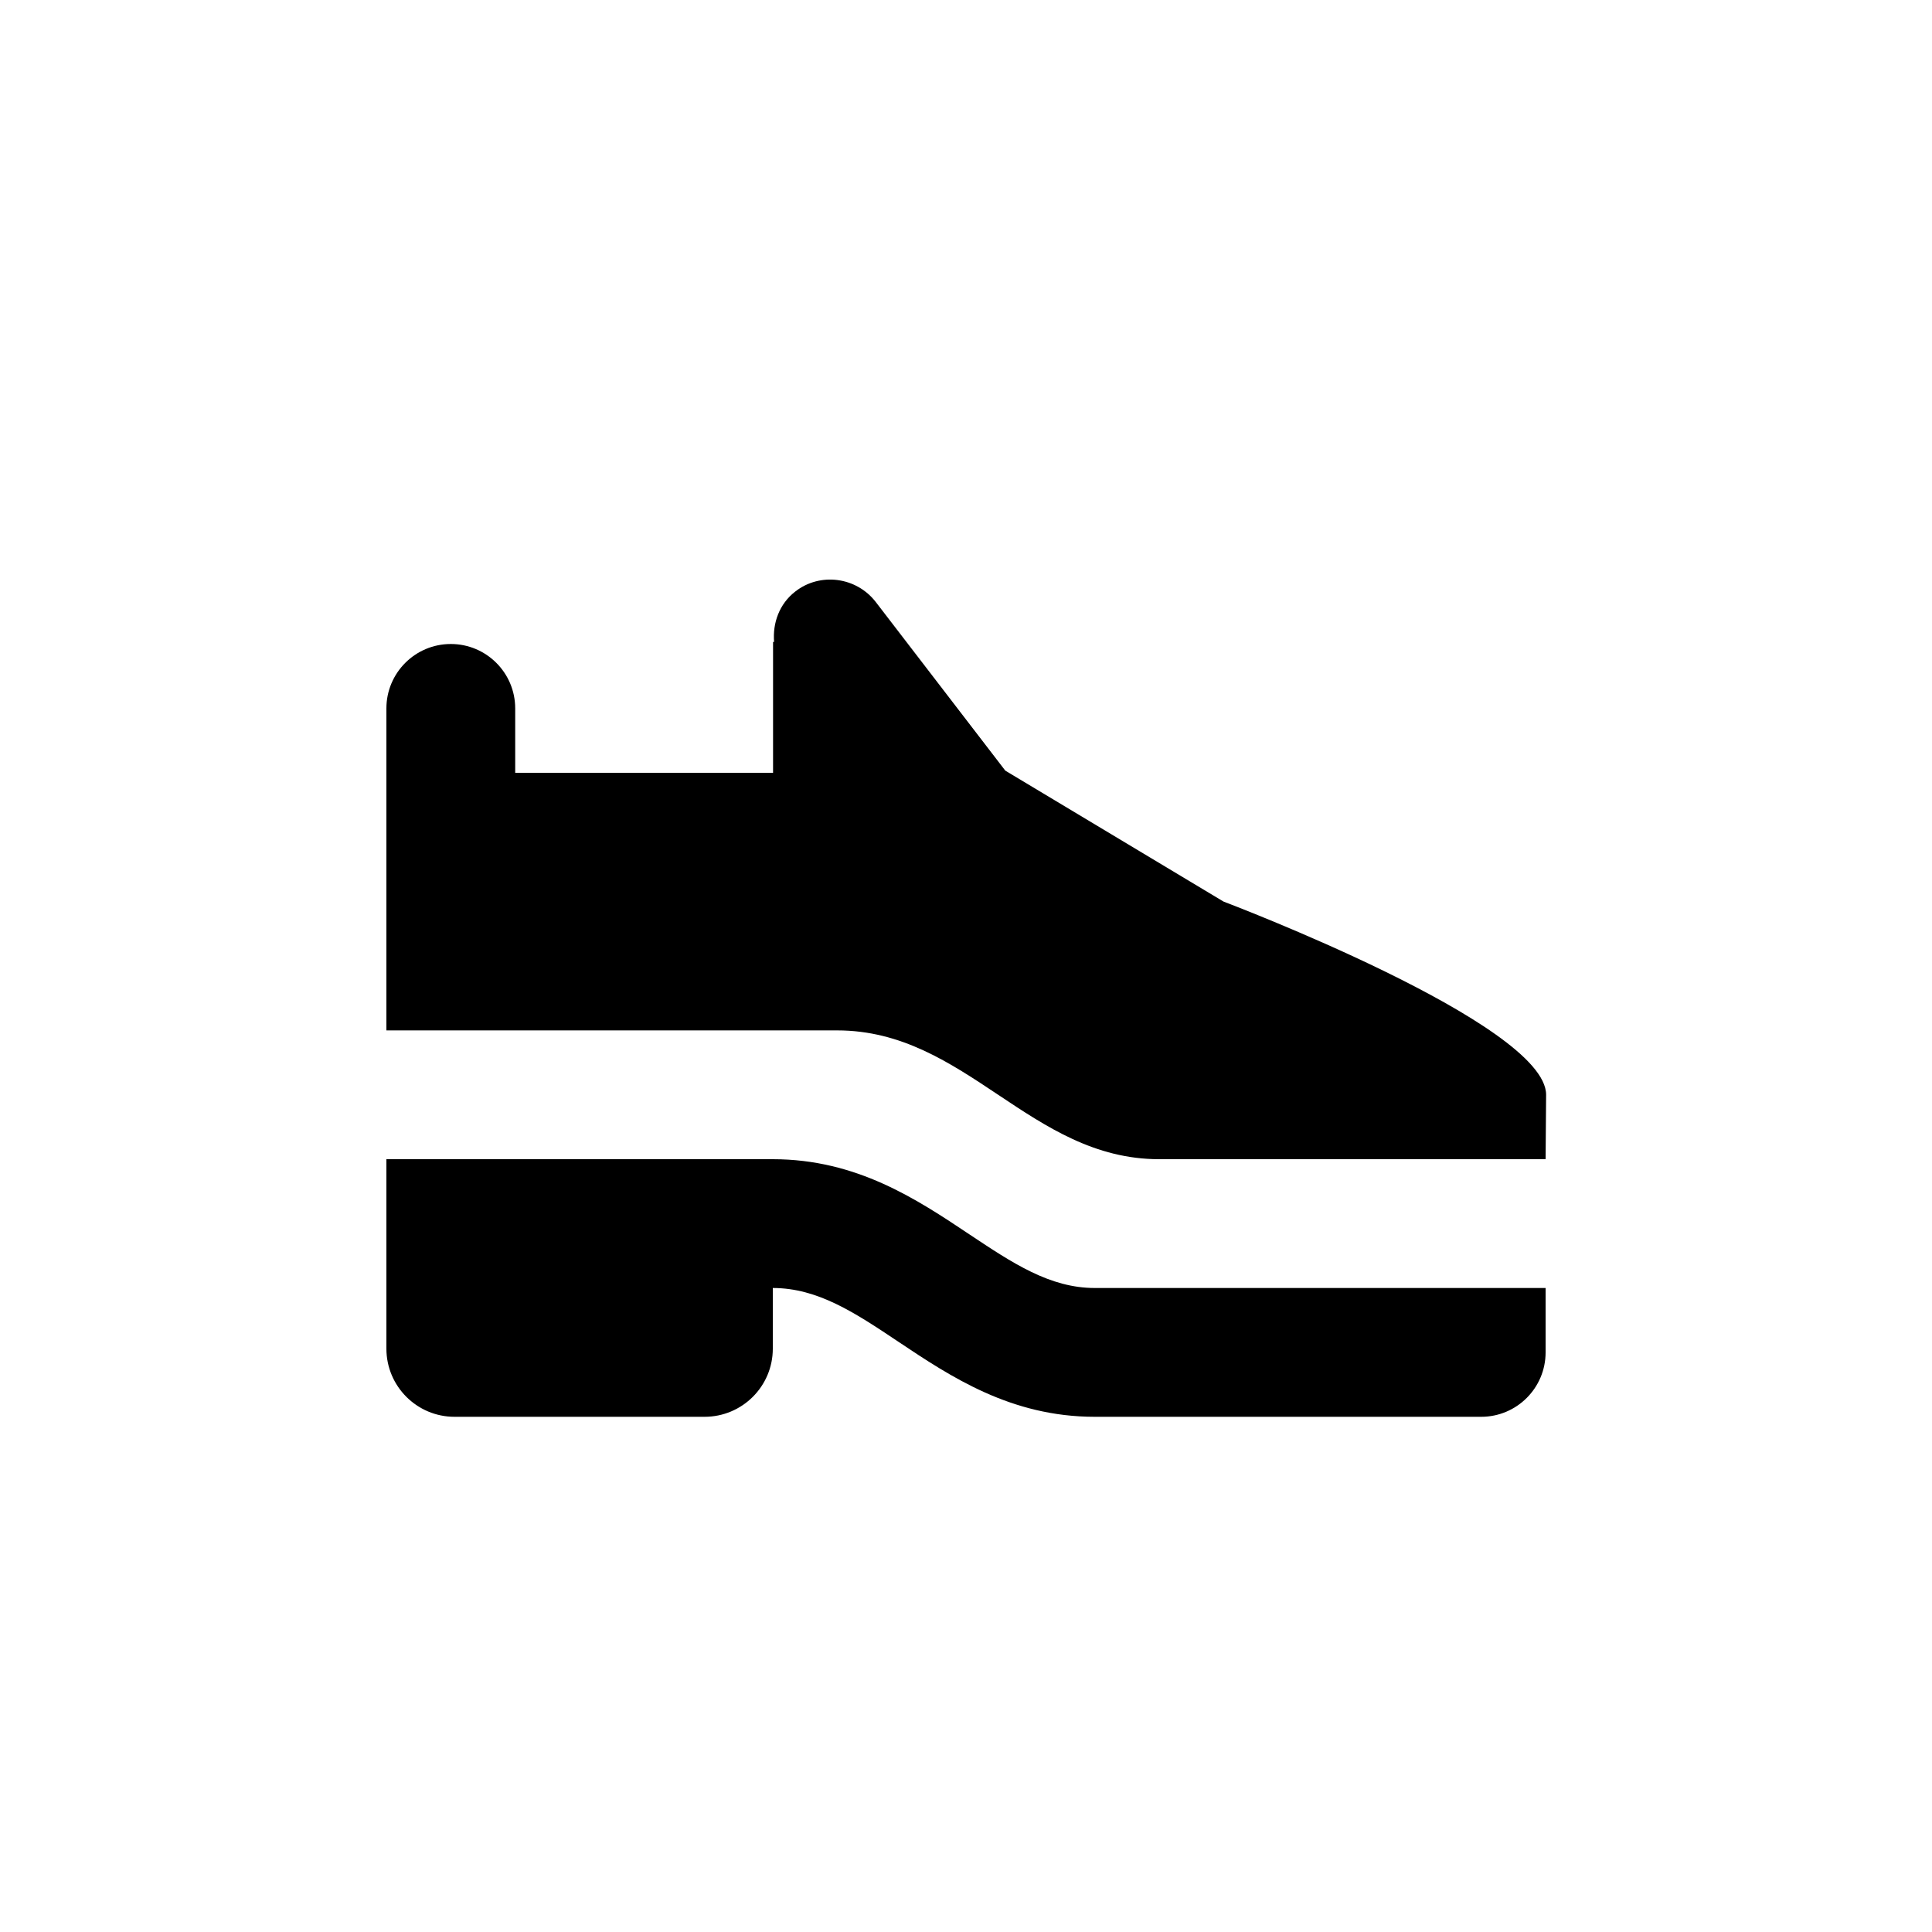 <svg xmlns="http://www.w3.org/2000/svg" viewBox="0 0 15 15" height="15" width="15"><title>shoe-11.svg</title><rect fill="none" x="0" y="0" width="15" height="15"></rect><path fill="param(fill)" transform="translate(2 2)" d="M7.5,5L5.805,3.983L4.801,2.676c-0.151-0.198-0.435-0.234-0.627-0.083c-0.124,0.096-0.176,0.245-0.164,0.391
		H4.002V4H2V3.5C2,3.224,1.776,3,1.5,3S1,3.224,1,3.5V4v1v1h3.5C5.5,6,6,7,7,7c1.038,0,3,0,3,0l0.004-0.5
		C10.004,5.946,7.5,5,7.5,5z"></path><path fill="param(fill)" transform="translate(2 2)" d="M5.527,7.584C5.117,7.31,4.651,7,4,7H1v1.471C1,8.763,1.237,9,1.529,9h1.941C3.763,9,4,8.763,4,8.471V8
		c0.349,0,0.638,0.192,0.973,0.416C5.383,8.69,5.849,9,6.5,9h3C9.776,9,10,8.776,10,8.5V8H6.5
		C6.151,8,5.862,7.807,5.527,7.584z"></path></svg>